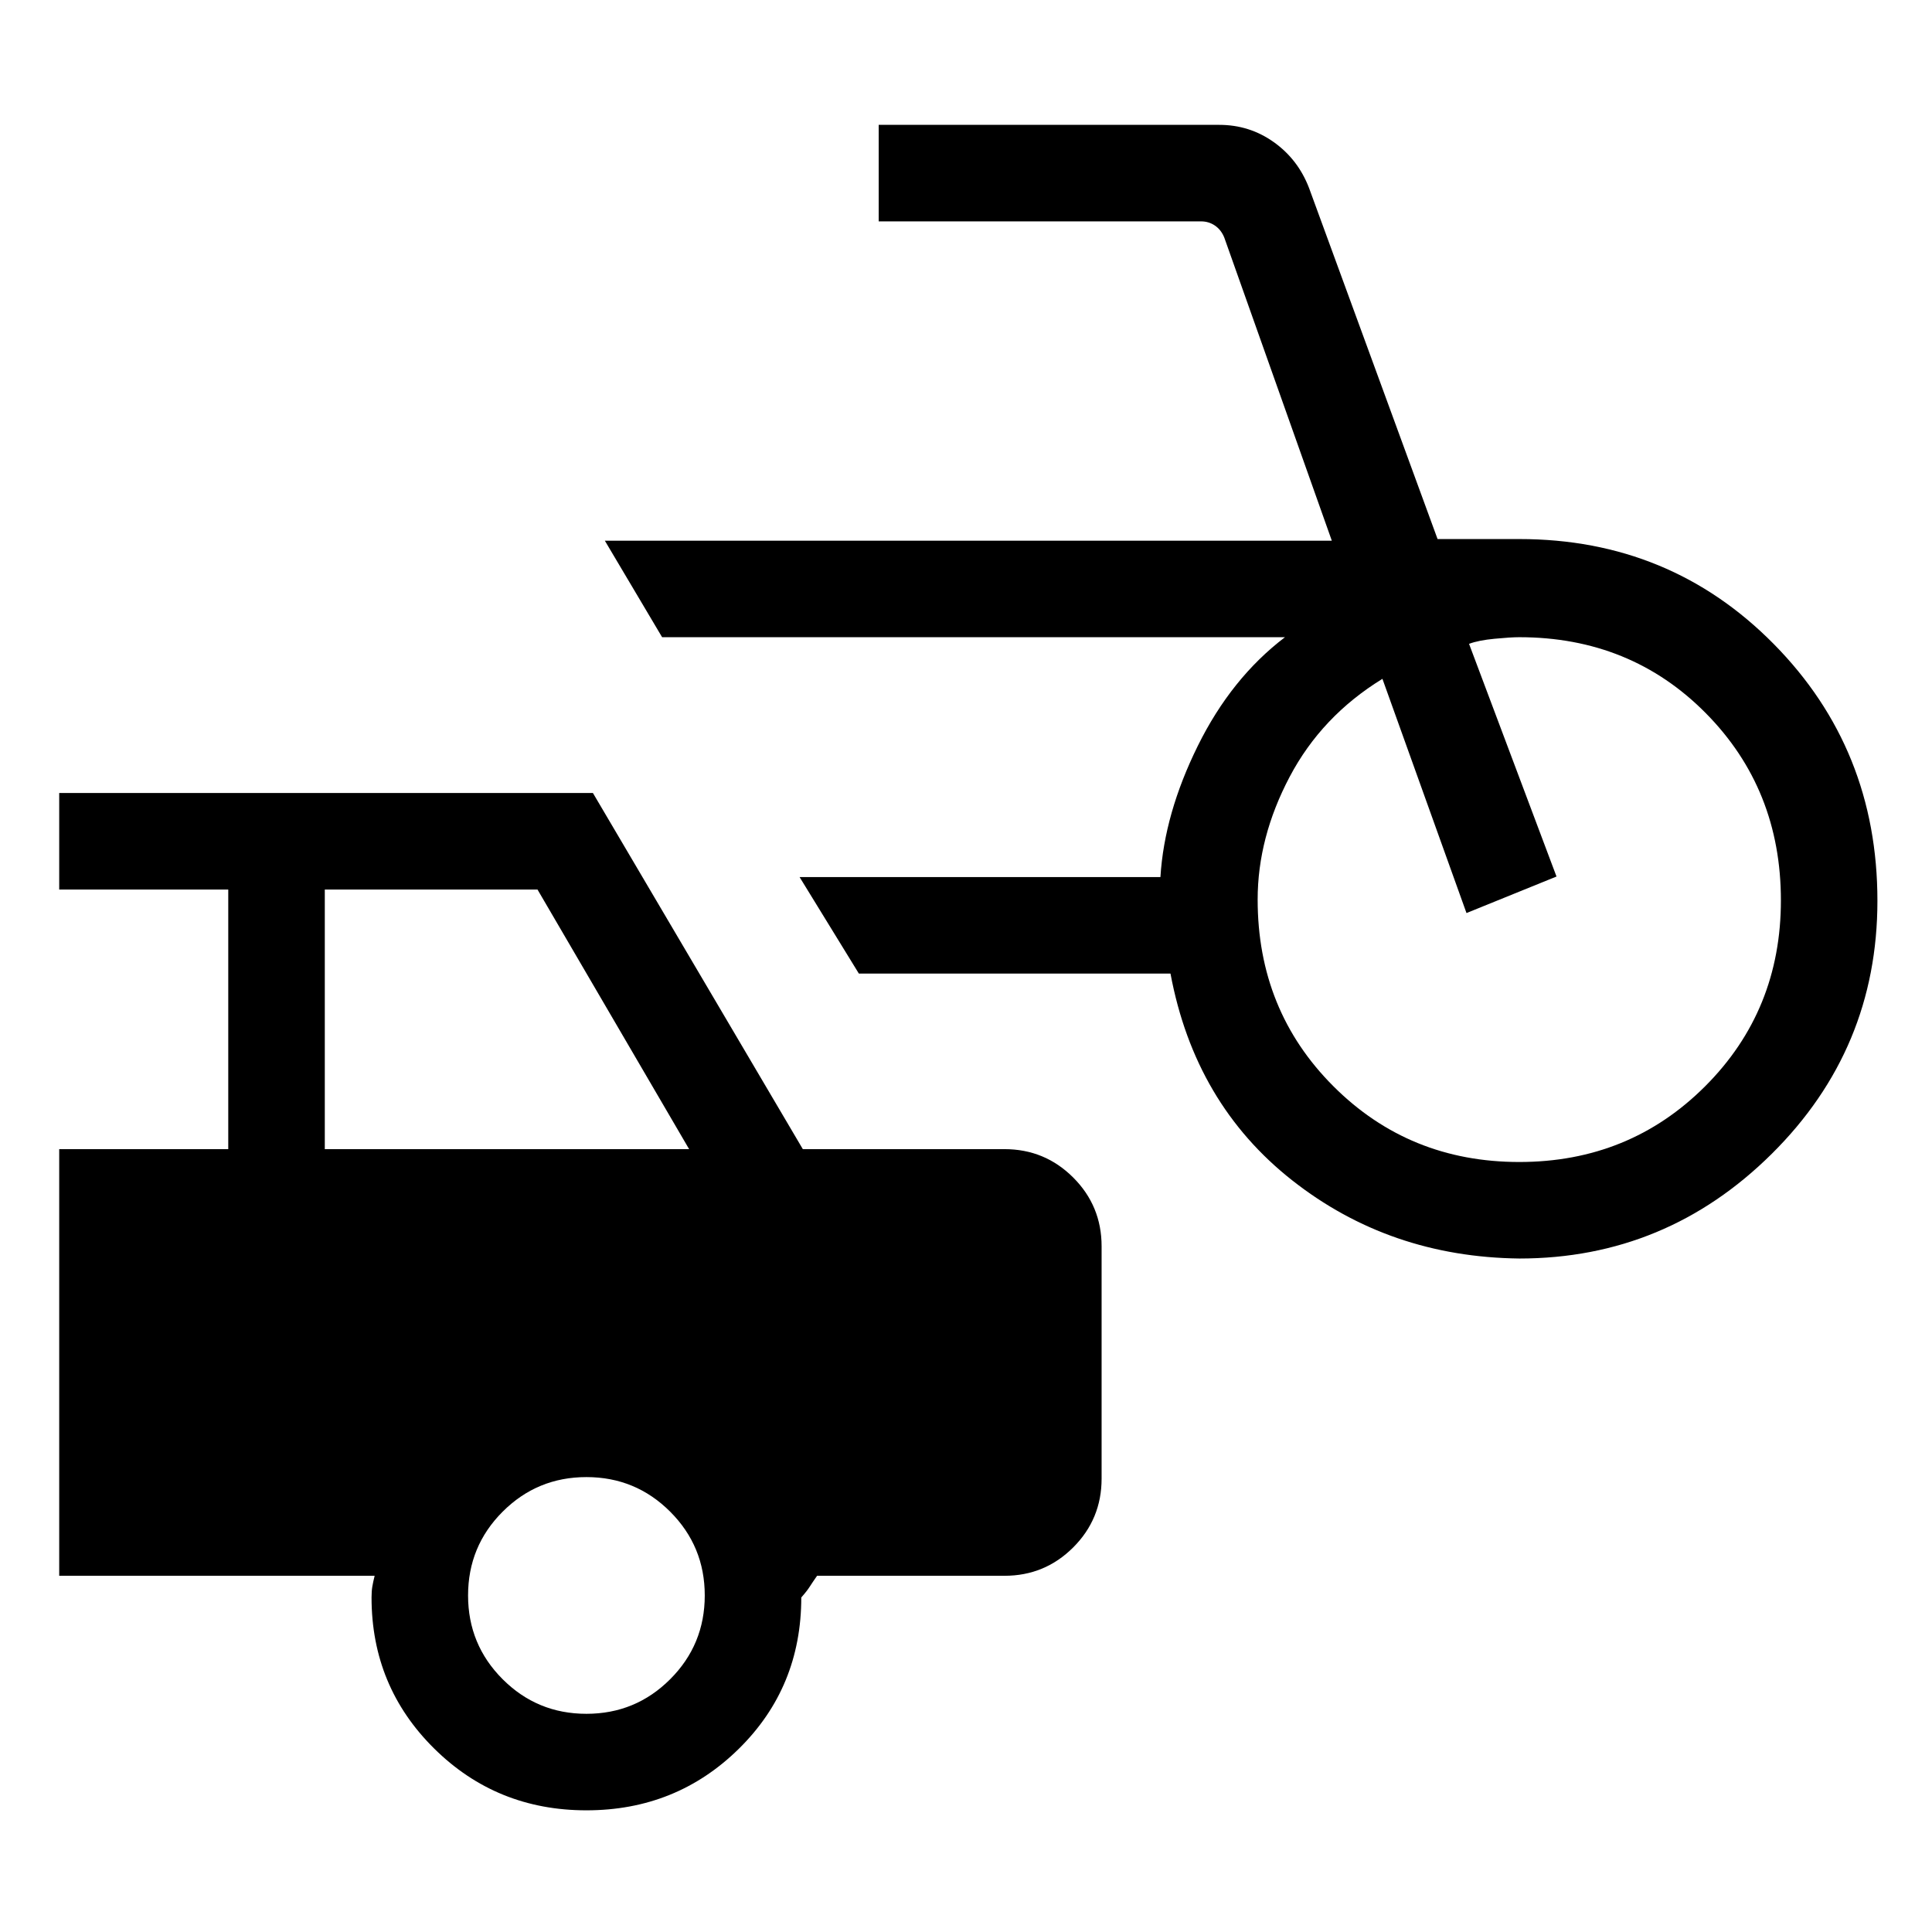 <svg xmlns="http://www.w3.org/2000/svg" height="20" viewBox="0 -960 960 960" width="20"><path d="M754.92-334.65q-64.46-.77-112.84-38.85-48.39-38.08-60.47-102.73H426.77l-29.46-47.96h179.3q1.93-31.5 18.58-65.21 16.66-33.71 43.31-53.98H329l-28.46-47.96h361.23l-53.42-150.58q-1.54-3.85-4.62-5.97-3.08-2.11-6.92-2.11H436.62v-47.96h169.19q15.1 0 27.15 8.6 12.05 8.59 17.5 22.78l63.86 174.43h40.6q74.99 0 126.48 52.19 51.48 52.18 51.48 127.57 0 73.62-52.46 125.68-52.47 52.06-125.5 52.06Zm0-47.96q54.73 0 92.37-37.64 37.63-37.63 37.63-92.36 0-55.31-37.34-93.04-37.35-37.73-92.66-37.73-4.23 0-12.25.77-8.02.76-12.71 2.53l43.46 115.62-44.73 18.15-41.77-116.38q-30.23 18.57-46.11 48.71-15.89 30.14-15.89 60.96 0 55.14 37.64 92.77 37.63 37.64 92.36 37.64ZM291.39-60.46q-44.66 0-75.72-30.77-31.05-30.76-31.05-75 0-3.08.38-5.39.39-2.3 1.16-5.38H29.42v-212h84v-129h-84v-47.96h265.2L398.92-389h100.2q20.05 0 34.16 14.11 14.1 14.1 14.1 34.16v115.46q0 20.06-14.1 34.16Q519.17-177 499.12-177H406q-2.15 3.08-3.63 5.38-1.48 2.31-4.22 5.39 0 44.65-31.05 75.21-31.06 30.56-75.71 30.56ZM161.39-389h181.03l-75.34-129H161.39v129Zm130 280.58q24.43 0 41.62-17.19 17.18-17.18 17.18-41.62 0-24.44-17.18-41.62-17.19-17.19-41.62-17.19-24.44 0-41.63 17.19-17.18 17.18-17.18 41.62 0 24.44 17.18 41.62 17.19 17.19 41.63 17.19Z"/></svg>